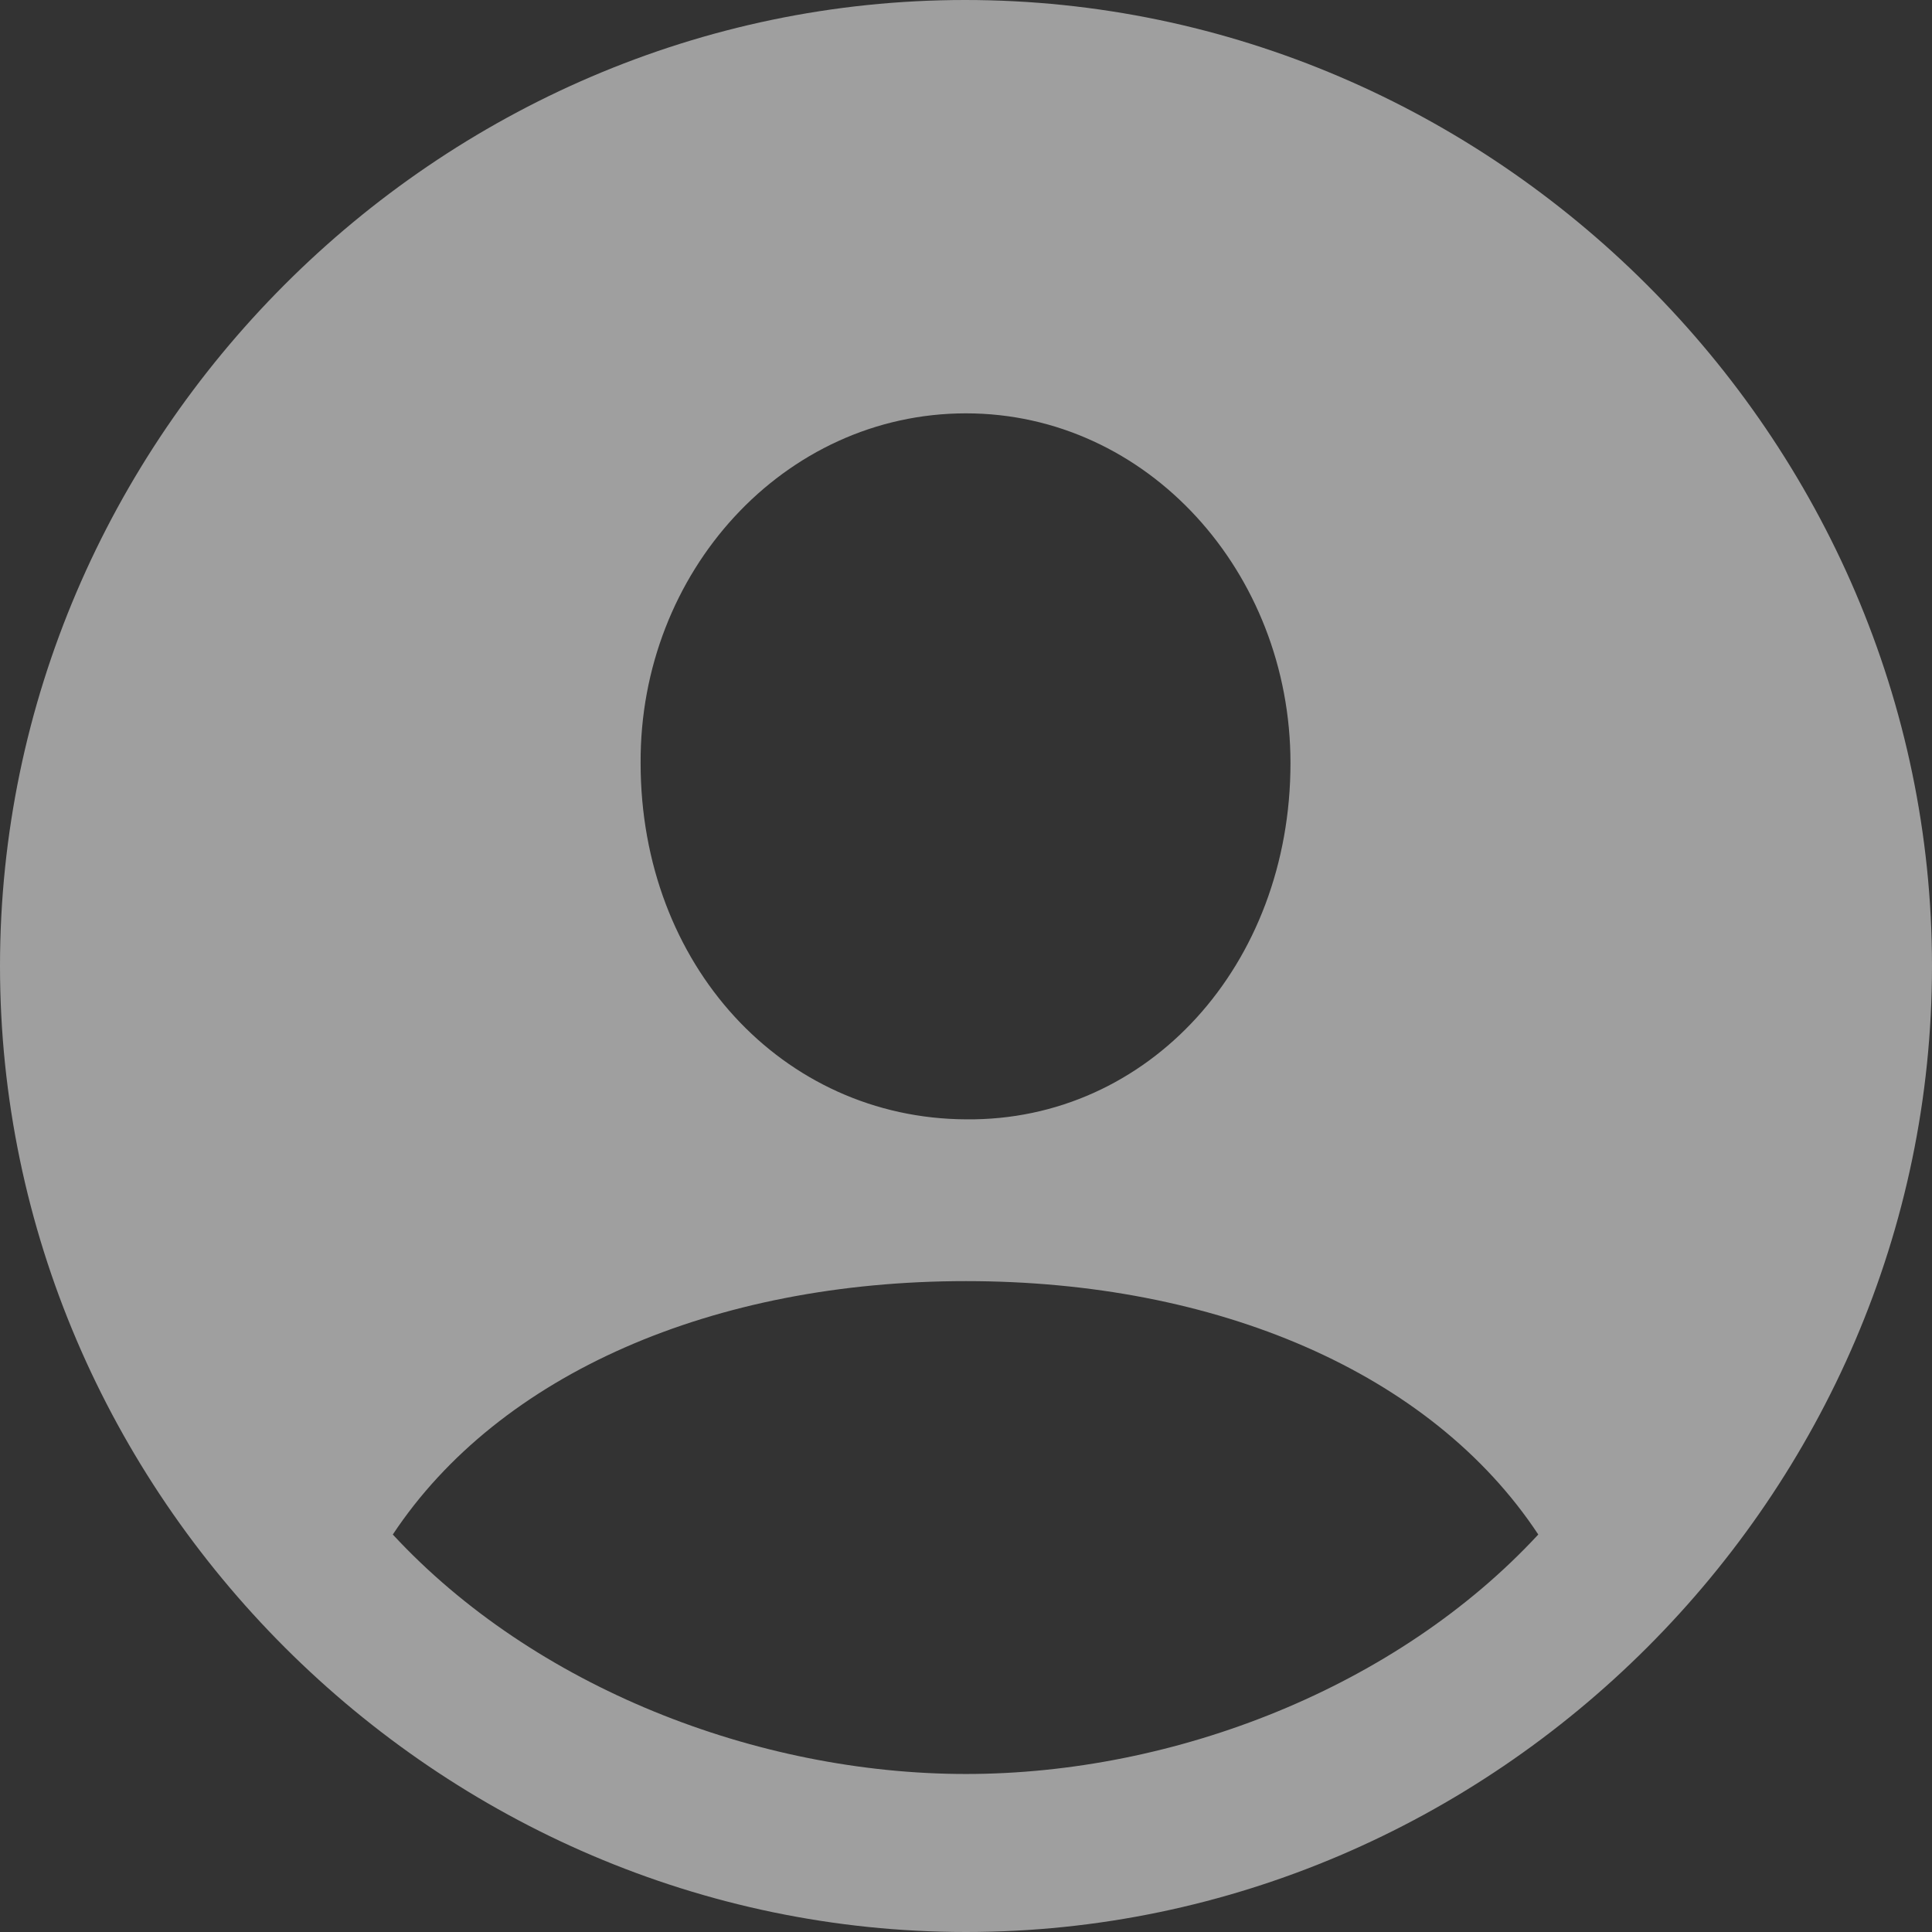 <svg width="19" height="19" viewBox="0 0 19 19" fill="none" xmlns="http://www.w3.org/2000/svg">
<rect x="0" y="0" width="19" height="19" fill="#333333" stroke="none"/>
<path d="M9.5 19C14.696 19 19 14.705 19 9.5C19 4.304 14.696 0 9.491 0C4.295 0 0 4.304 0 9.5C0 14.705 4.304 19 9.5 19ZM9.5 11.008C7.697 10.999 6.3 9.491 6.3 7.504C6.29 5.628 7.707 4.065 9.5 4.065C11.284 4.065 12.691 5.628 12.691 7.504C12.691 9.491 11.293 11.027 9.5 11.008ZM9.5 17.446C7.44 17.446 5.251 16.59 3.863 15.091C4.911 13.51 7.017 12.599 9.5 12.599C11.956 12.599 14.071 13.491 15.128 15.091C13.74 16.59 11.56 17.446 9.5 17.446Z" fill="white" fill-opacity="0.53"/>
</svg>
